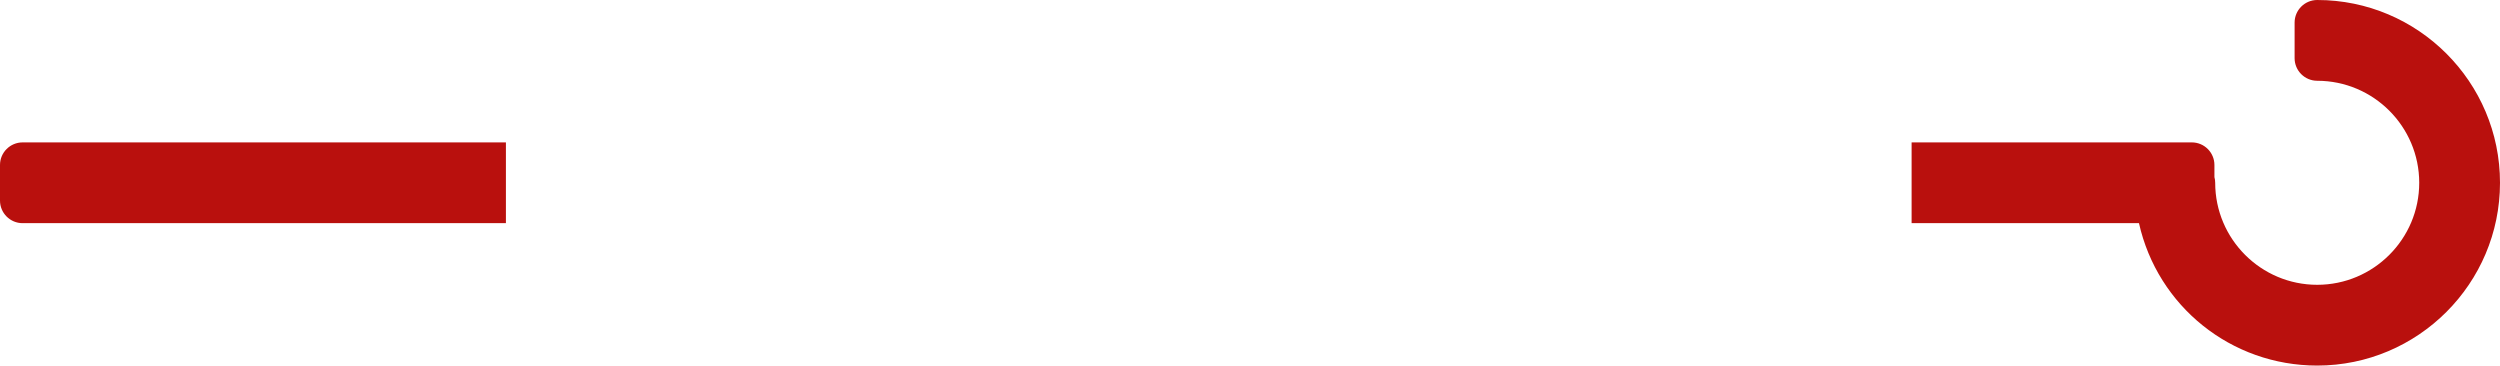 <svg version="1.1" id="图层_1" x="0px" y="0px" width="260px" height="38.019px" viewBox="0 0 260 38.019" enable-background="new 0 0 260 38.019" xml:space="preserve" xmlns="http://www.w3.org/2000/svg" xmlns:xlink="http://www.w3.org/1999/xlink" xmlns:xml="http://www.w3.org/XML/1998/namespace">
  <path fill="#B9100D" d="M2.349,14.81h50.266v8.399H2.349C1.054,23.209,0,22.155,0,20.86v-3.703C0,15.863,1.054,14.81,2.349,14.81z
	 M240.989,0c-1.295,0-2.35,1.054-2.35,2.348v3.704c0,1.294,1.055,2.348,2.35,2.348c5.851,0,10.61,4.759,10.61,10.61
	c0,5.85-4.76,10.609-10.61,10.609c-5.85,0-10.609-4.76-10.609-10.609c0-0.201-0.026-0.399-0.08-0.59v-1.263
	c0-1.294-1.055-2.348-2.35-2.348h-29.143v8.399h23.646c1.936,8.639,9.579,14.81,18.536,14.81c10.482,0,19.011-8.527,19.011-19.009
	C260,8.526,251.472,0,240.989,0z" class="color c1"/>
</svg>